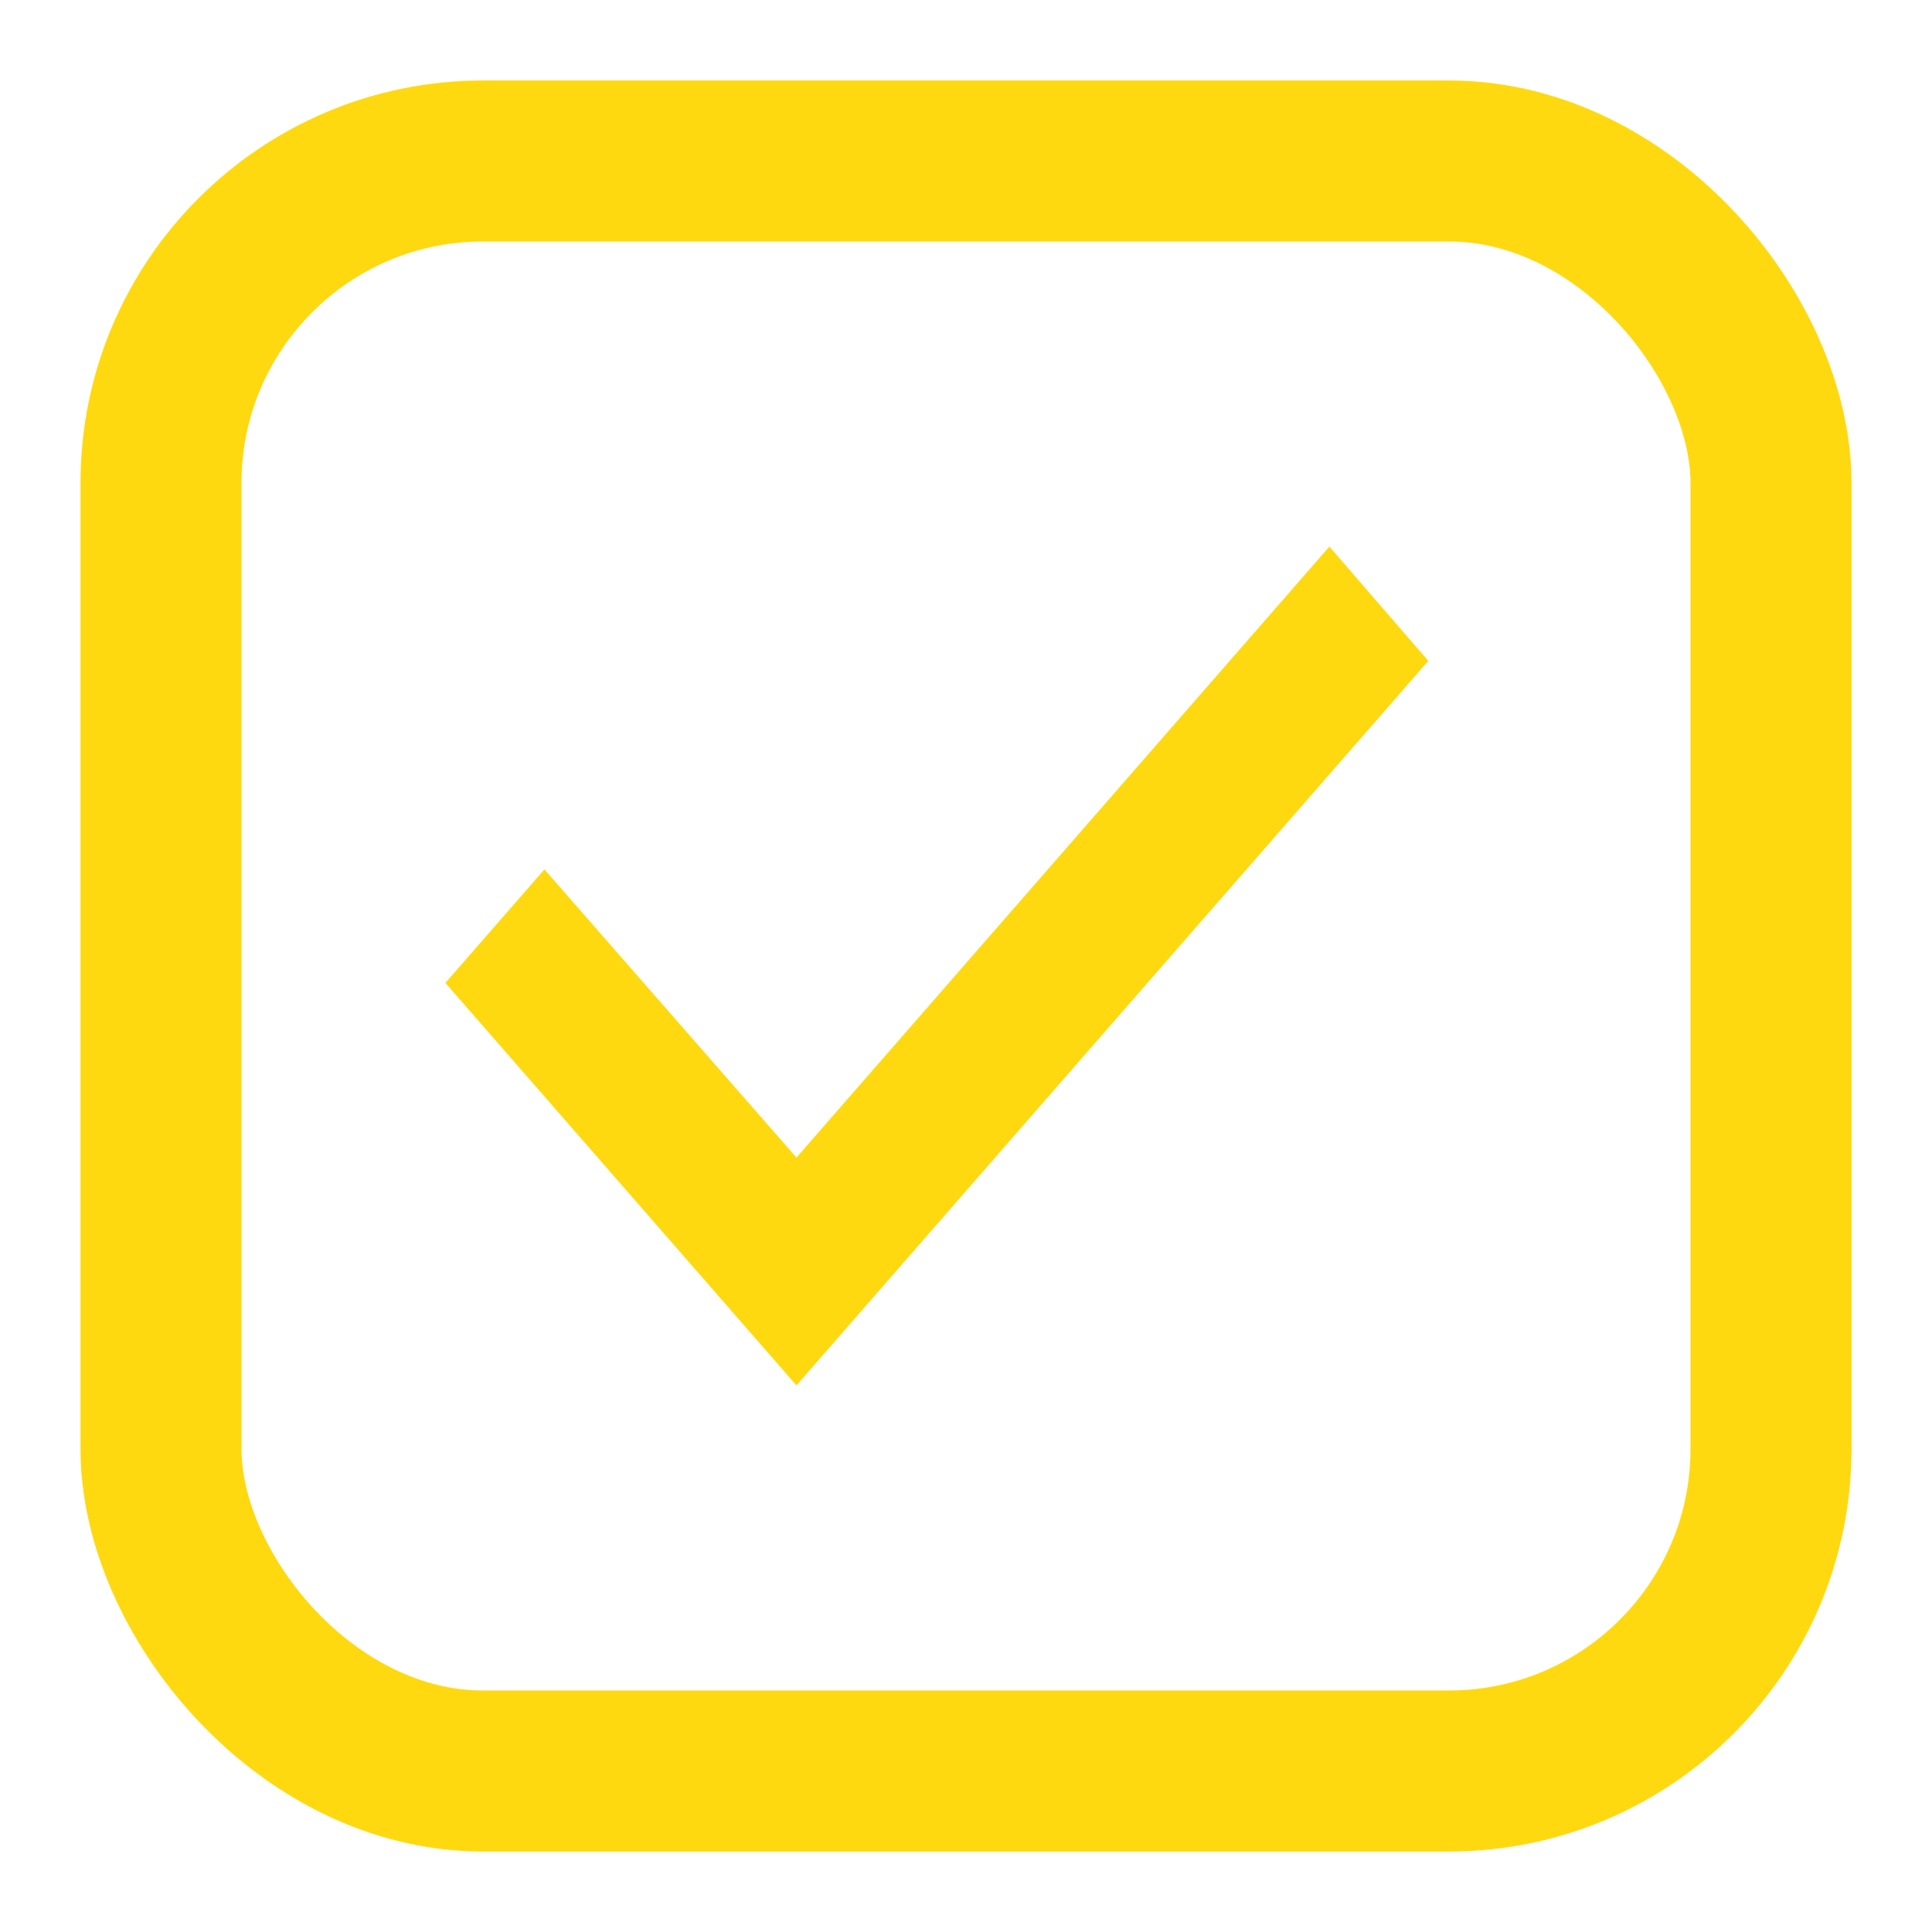 <svg width="24" height="24" viewBox="0 0 24 24" fill="none" xmlns="http://www.w3.org/2000/svg">
<rect x="2" y="2" width="20" height="20" rx="4" stroke="#FFD90F" stroke-width="2"/>
<path d="M9.894 17.21L5.533 12.21L6.763 10.8L9.894 14.38L16.514 6.79L17.743 8.21L9.894 17.21Z" fill="#FFD90F"/>
</svg>
